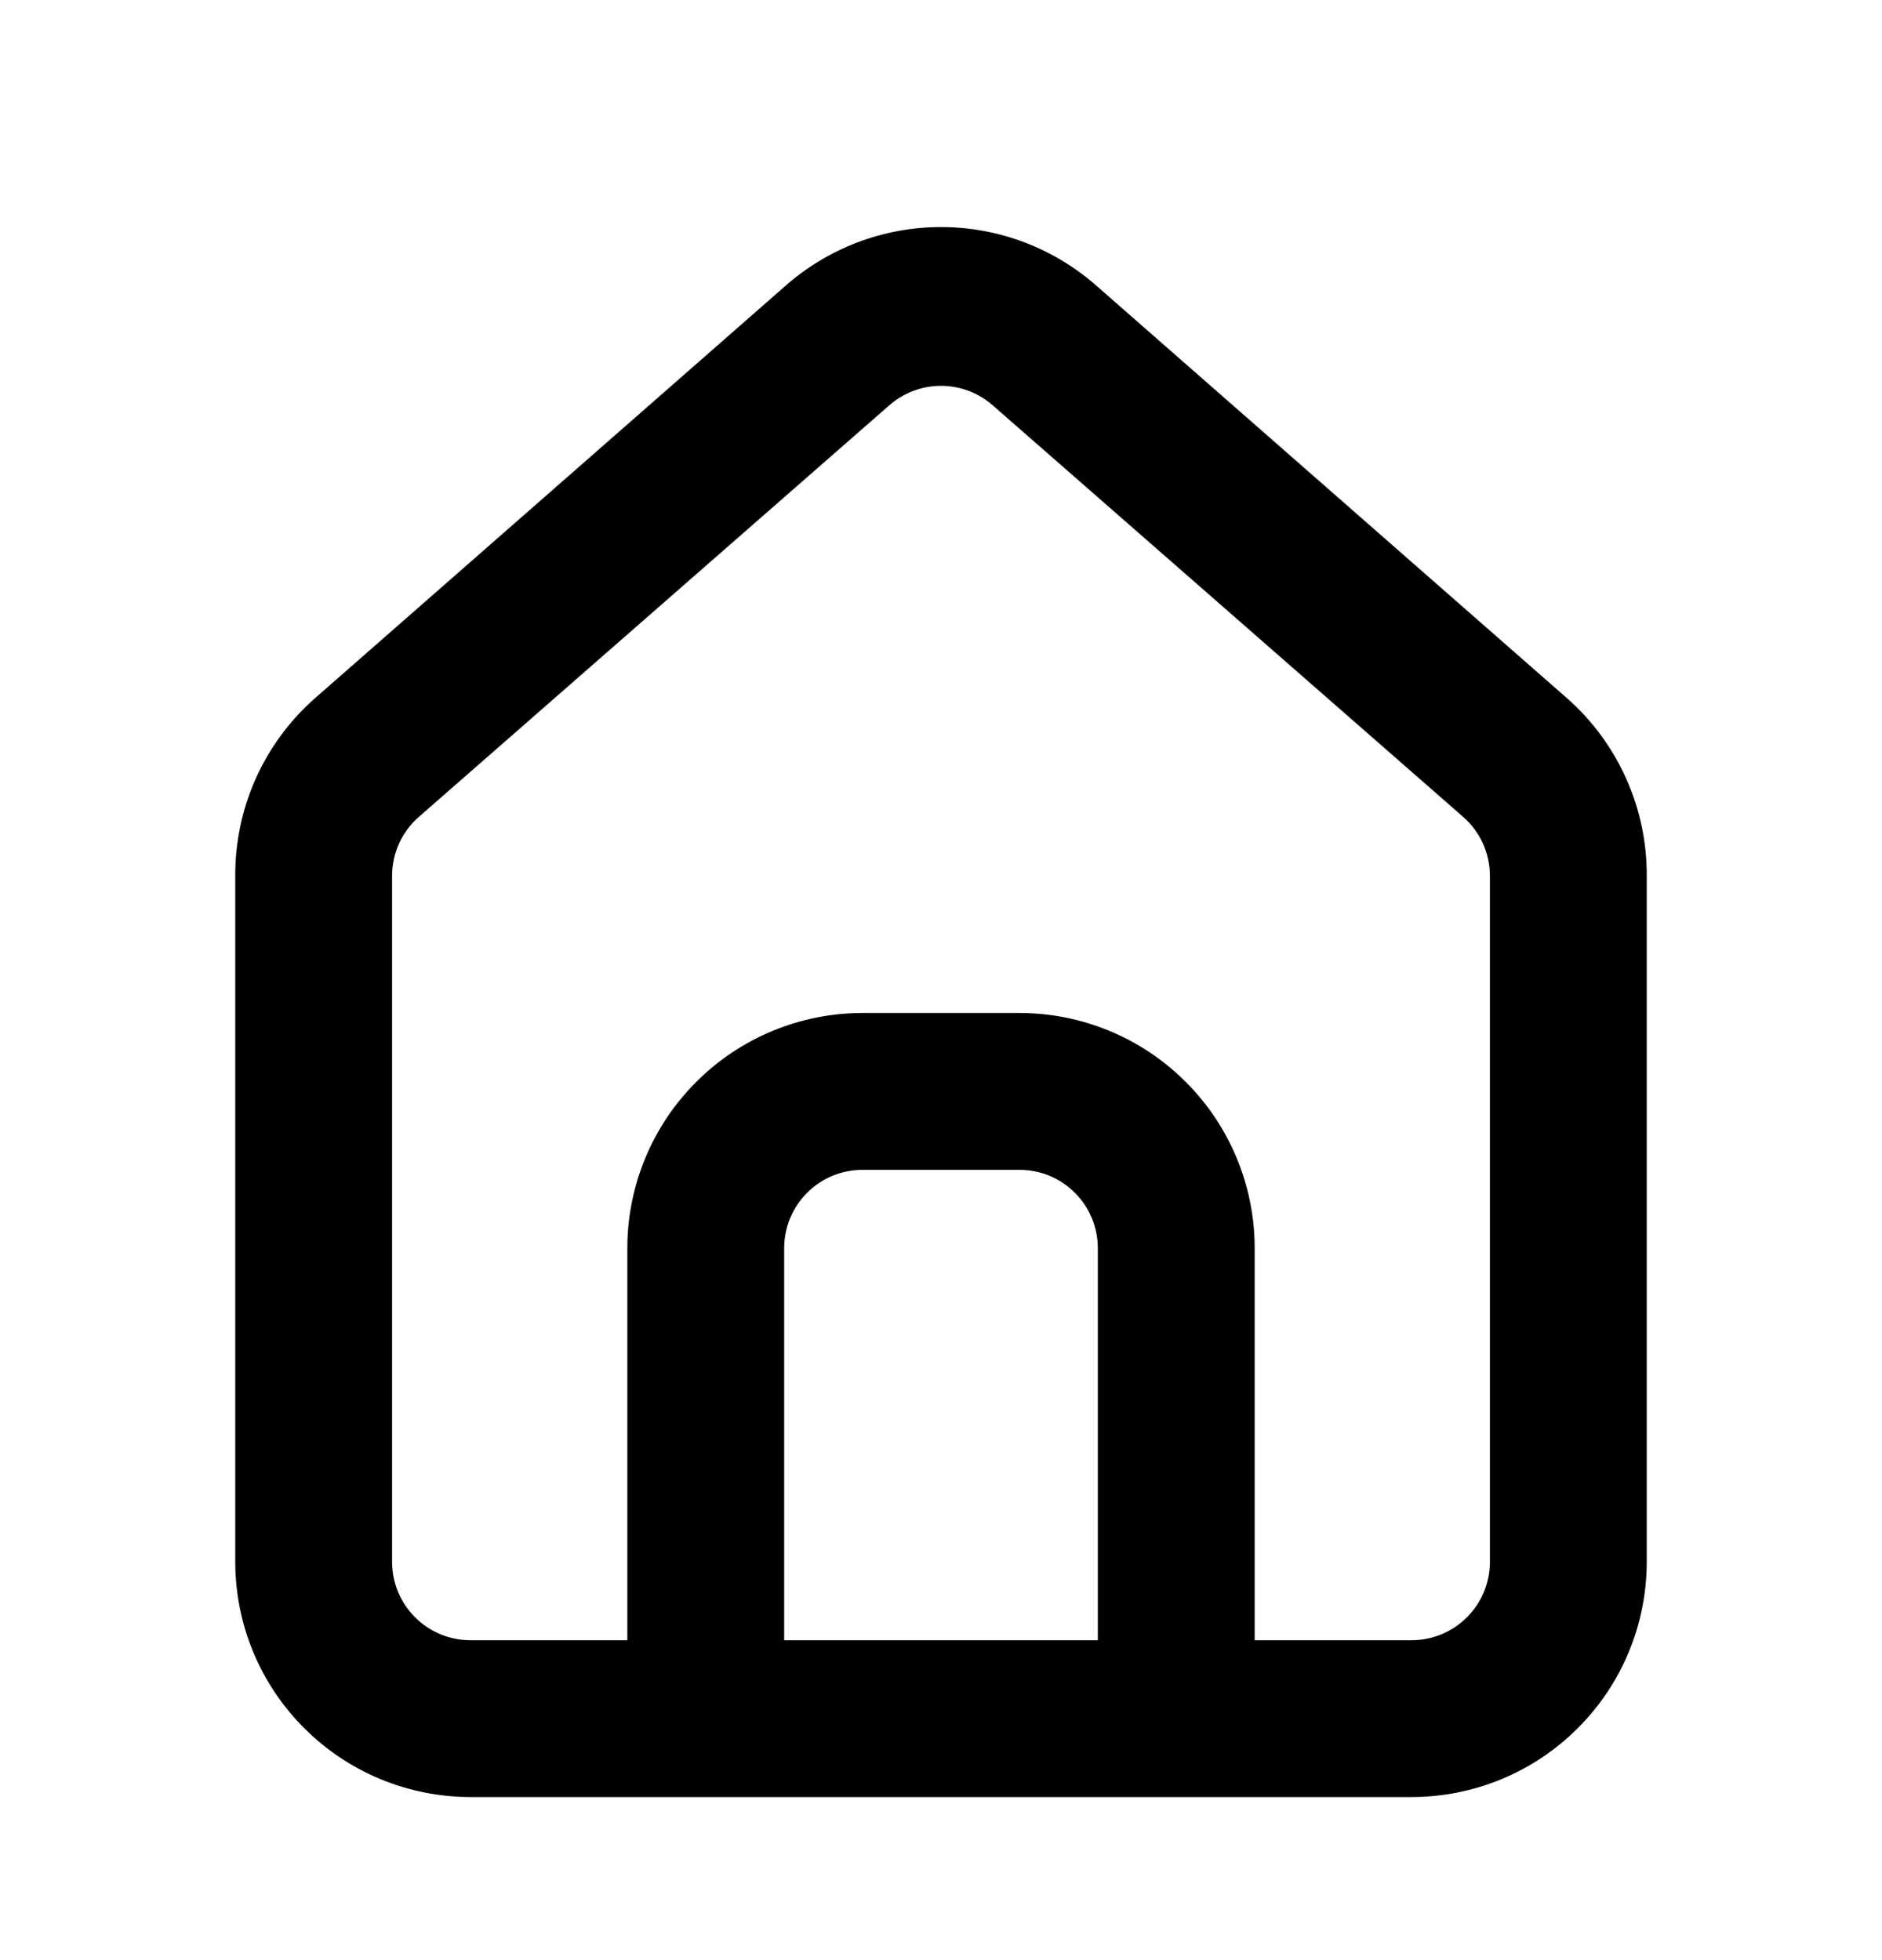 <svg width="24" height="25" viewBox="0 0 24 25" fill="none" xmlns="http://www.w3.org/2000/svg">
<path d="M20 8.92L14 3.66C13.45 3.168 12.738 2.896 12 2.896C11.262 2.896 10.55 3.168 10 3.66L4 8.92C3.682 9.204 3.429 9.553 3.256 9.942C3.084 10.332 2.997 10.754 3 11.18V19.92C3 20.716 3.316 21.479 3.879 22.041C4.441 22.604 5.204 22.92 6 22.92H18C18.796 22.92 19.559 22.604 20.121 22.041C20.684 21.479 21 20.716 21 19.92V11.17C21.002 10.746 20.914 10.326 20.741 9.938C20.569 9.55 20.316 9.203 20 8.92ZM14 20.92H10V15.92C10 15.655 10.105 15.4 10.293 15.213C10.48 15.025 10.735 14.92 11 14.92H13C13.265 14.92 13.52 15.025 13.707 15.213C13.895 15.4 14 15.655 14 15.92V20.92ZM19 19.92C19 20.185 18.895 20.44 18.707 20.627C18.52 20.815 18.265 20.92 18 20.92H16V15.92C16 15.124 15.684 14.361 15.121 13.799C14.559 13.236 13.796 12.92 13 12.92H11C10.204 12.92 9.441 13.236 8.879 13.799C8.316 14.361 8 15.124 8 15.92V20.92H6C5.735 20.92 5.48 20.815 5.293 20.627C5.105 20.44 5 20.185 5 19.92V11.17C5 11.028 5.031 10.888 5.089 10.758C5.148 10.629 5.233 10.514 5.34 10.42L11.34 5.17C11.523 5.01 11.757 4.921 12 4.921C12.243 4.921 12.477 5.01 12.66 5.17L18.66 10.42C18.767 10.514 18.852 10.629 18.911 10.758C18.969 10.888 19 11.028 19 11.17V19.92Z" fill="black"/>
</svg>
